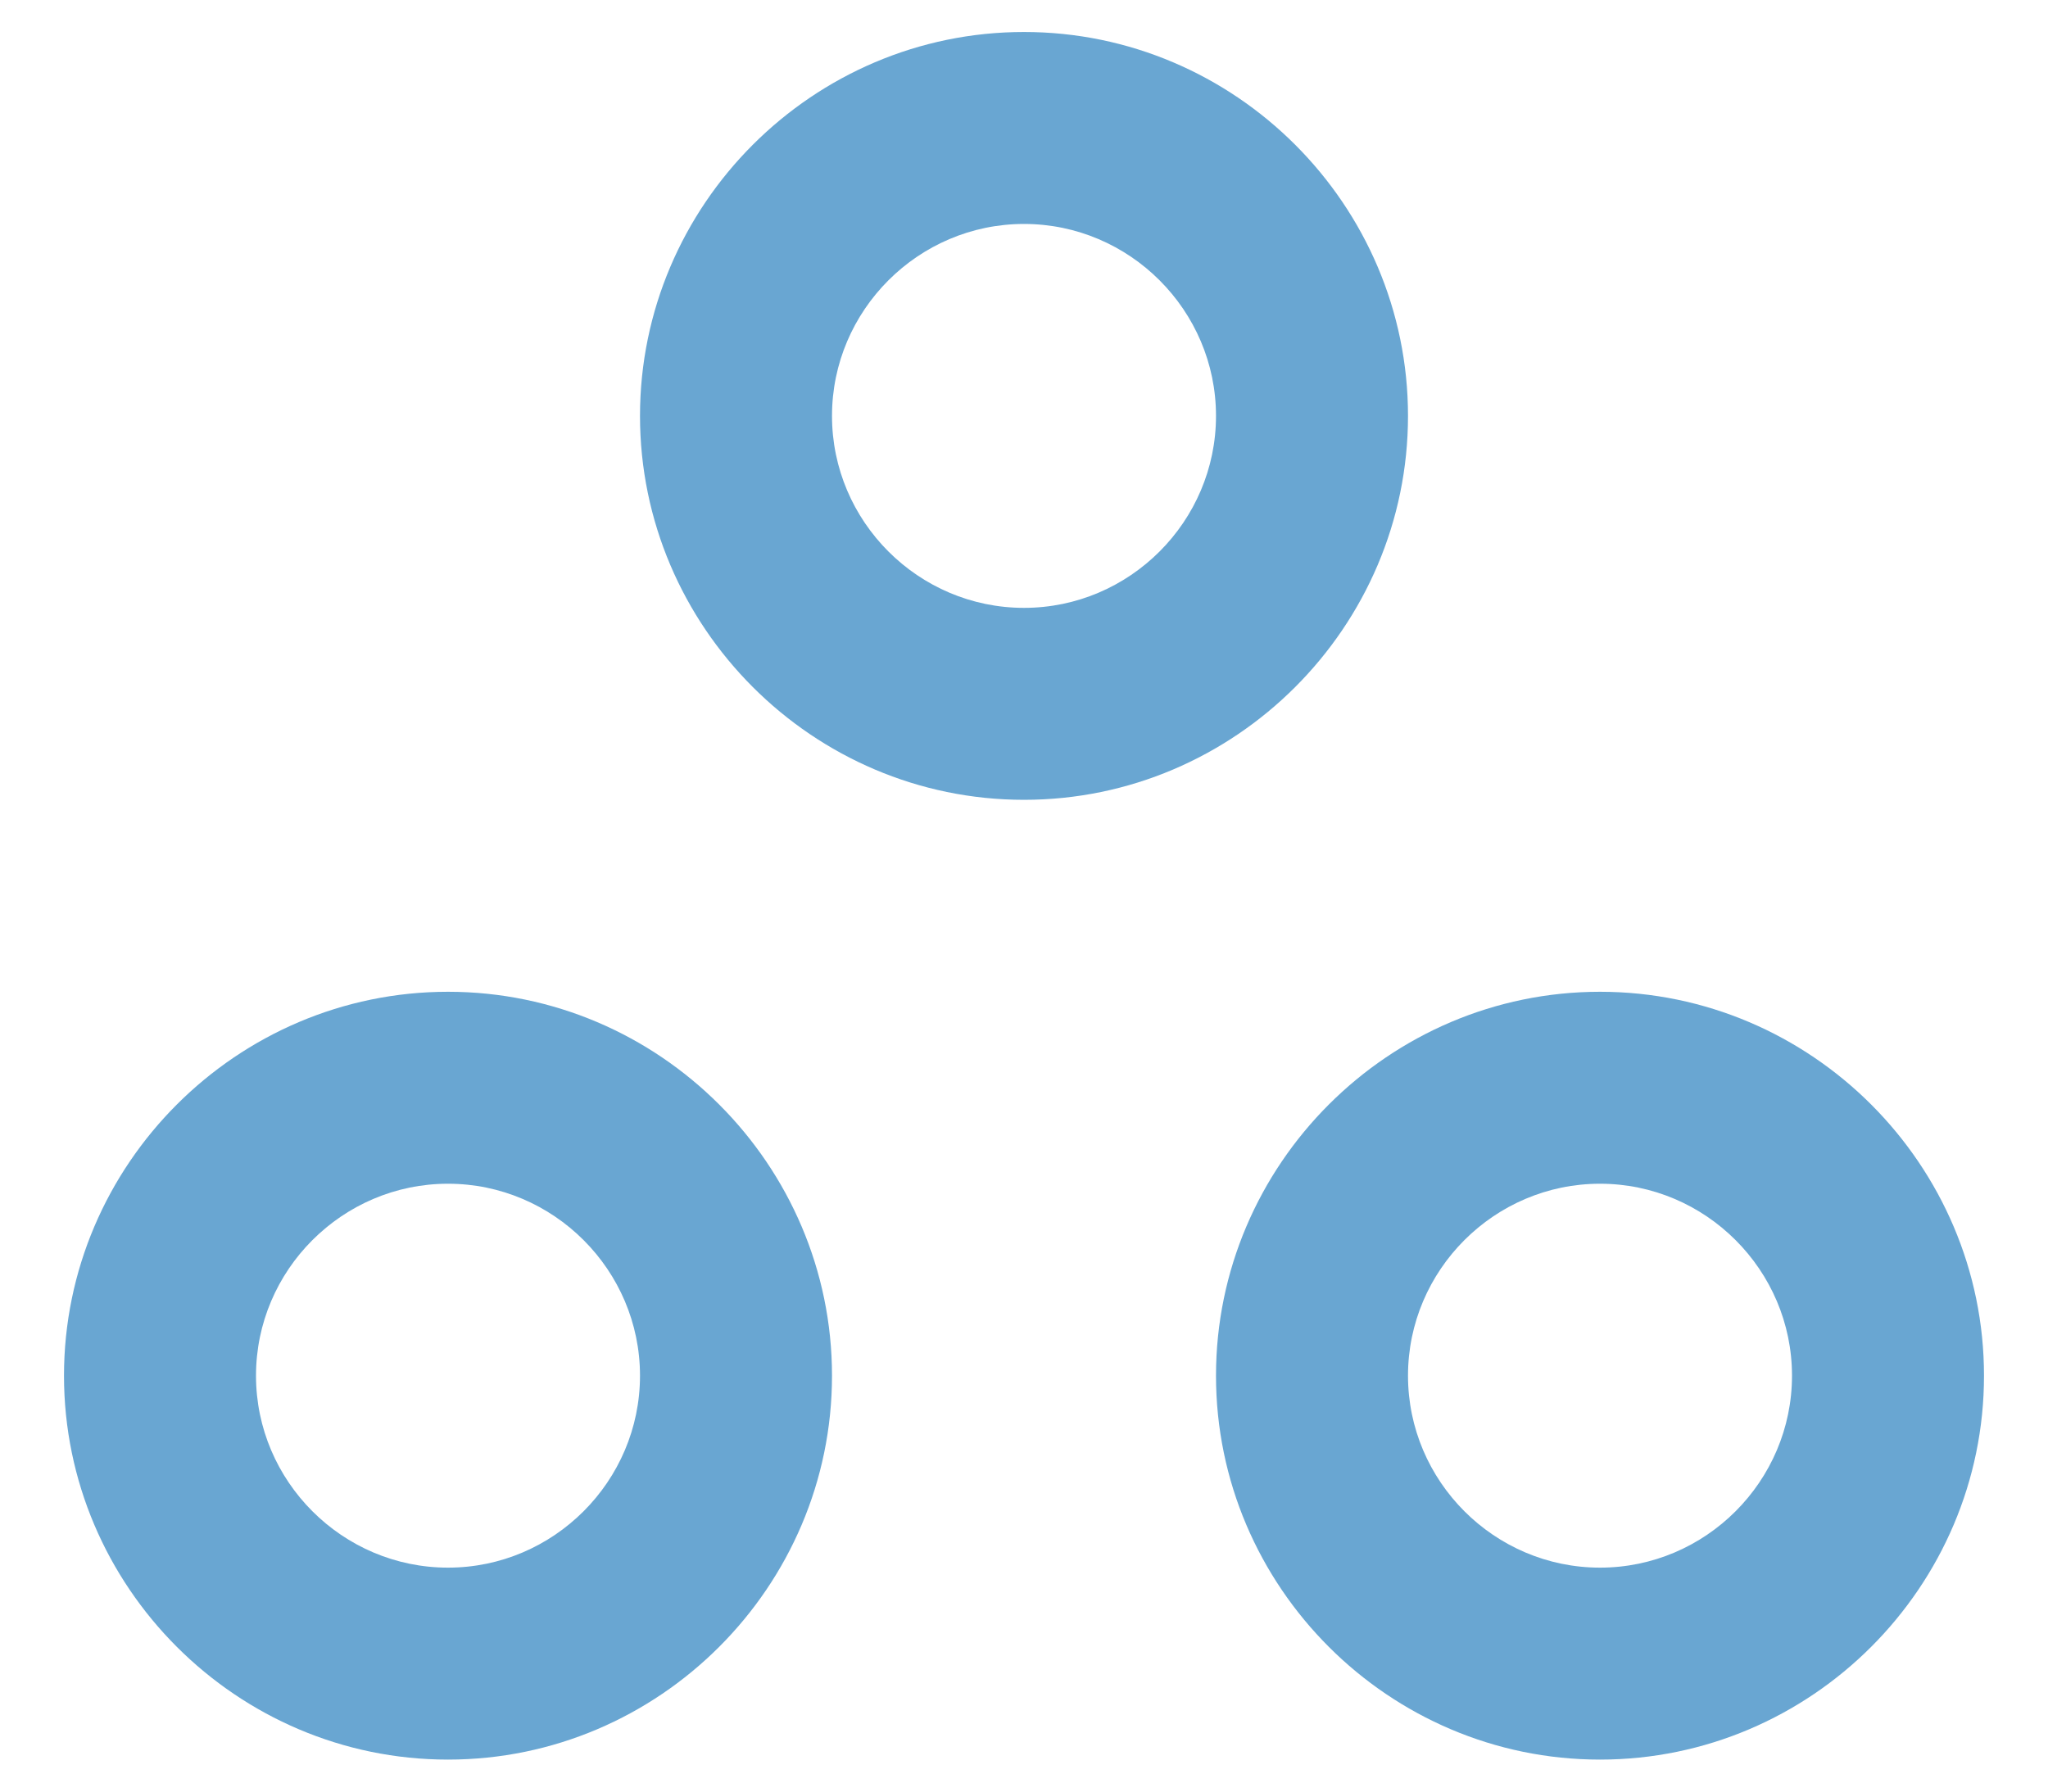 <svg width="16" height="14" viewBox="0 0 16 14" fill="none" xmlns="http://www.w3.org/2000/svg">
<path d="M3.5 9.25C4.325 9.25 5 9.925 5 10.75C5 11.575 4.325 12.25 3.5 12.25C2.675 12.25 2 11.575 2 10.75C2 9.925 2.675 9.25 3.5 9.25ZM3.5 7.75C1.85 7.75 0.5 9.1 0.5 10.75C0.5 12.4 1.85 13.75 3.5 13.75C5.15 13.75 6.5 12.4 6.5 10.75C6.5 9.1 5.15 7.75 3.5 7.75ZM8 1.75C8.825 1.75 9.5 2.425 9.5 3.25C9.5 4.075 8.825 4.75 8 4.75C7.175 4.75 6.5 4.075 6.5 3.25C6.5 2.425 7.175 1.75 8 1.75ZM8 0.25C6.35 0.25 5 1.6 5 3.25C5 4.9 6.35 6.25 8 6.25C9.65 6.25 11 4.9 11 3.25C11 1.6 9.65 0.25 8 0.25ZM12.5 9.25C13.325 9.25 14 9.925 14 10.75C14 11.575 13.325 12.25 12.5 12.25C11.675 12.25 11 11.575 11 10.75C11 9.925 11.675 9.25 12.5 9.25ZM12.5 7.75C10.85 7.75 9.5 9.1 9.5 10.75C9.5 12.4 10.85 13.75 12.5 13.75C14.15 13.75 15.5 12.4 15.5 10.75C15.5 9.1 14.15 7.75 12.5 7.75Z" fill="#69A6D2"/>
</svg>
